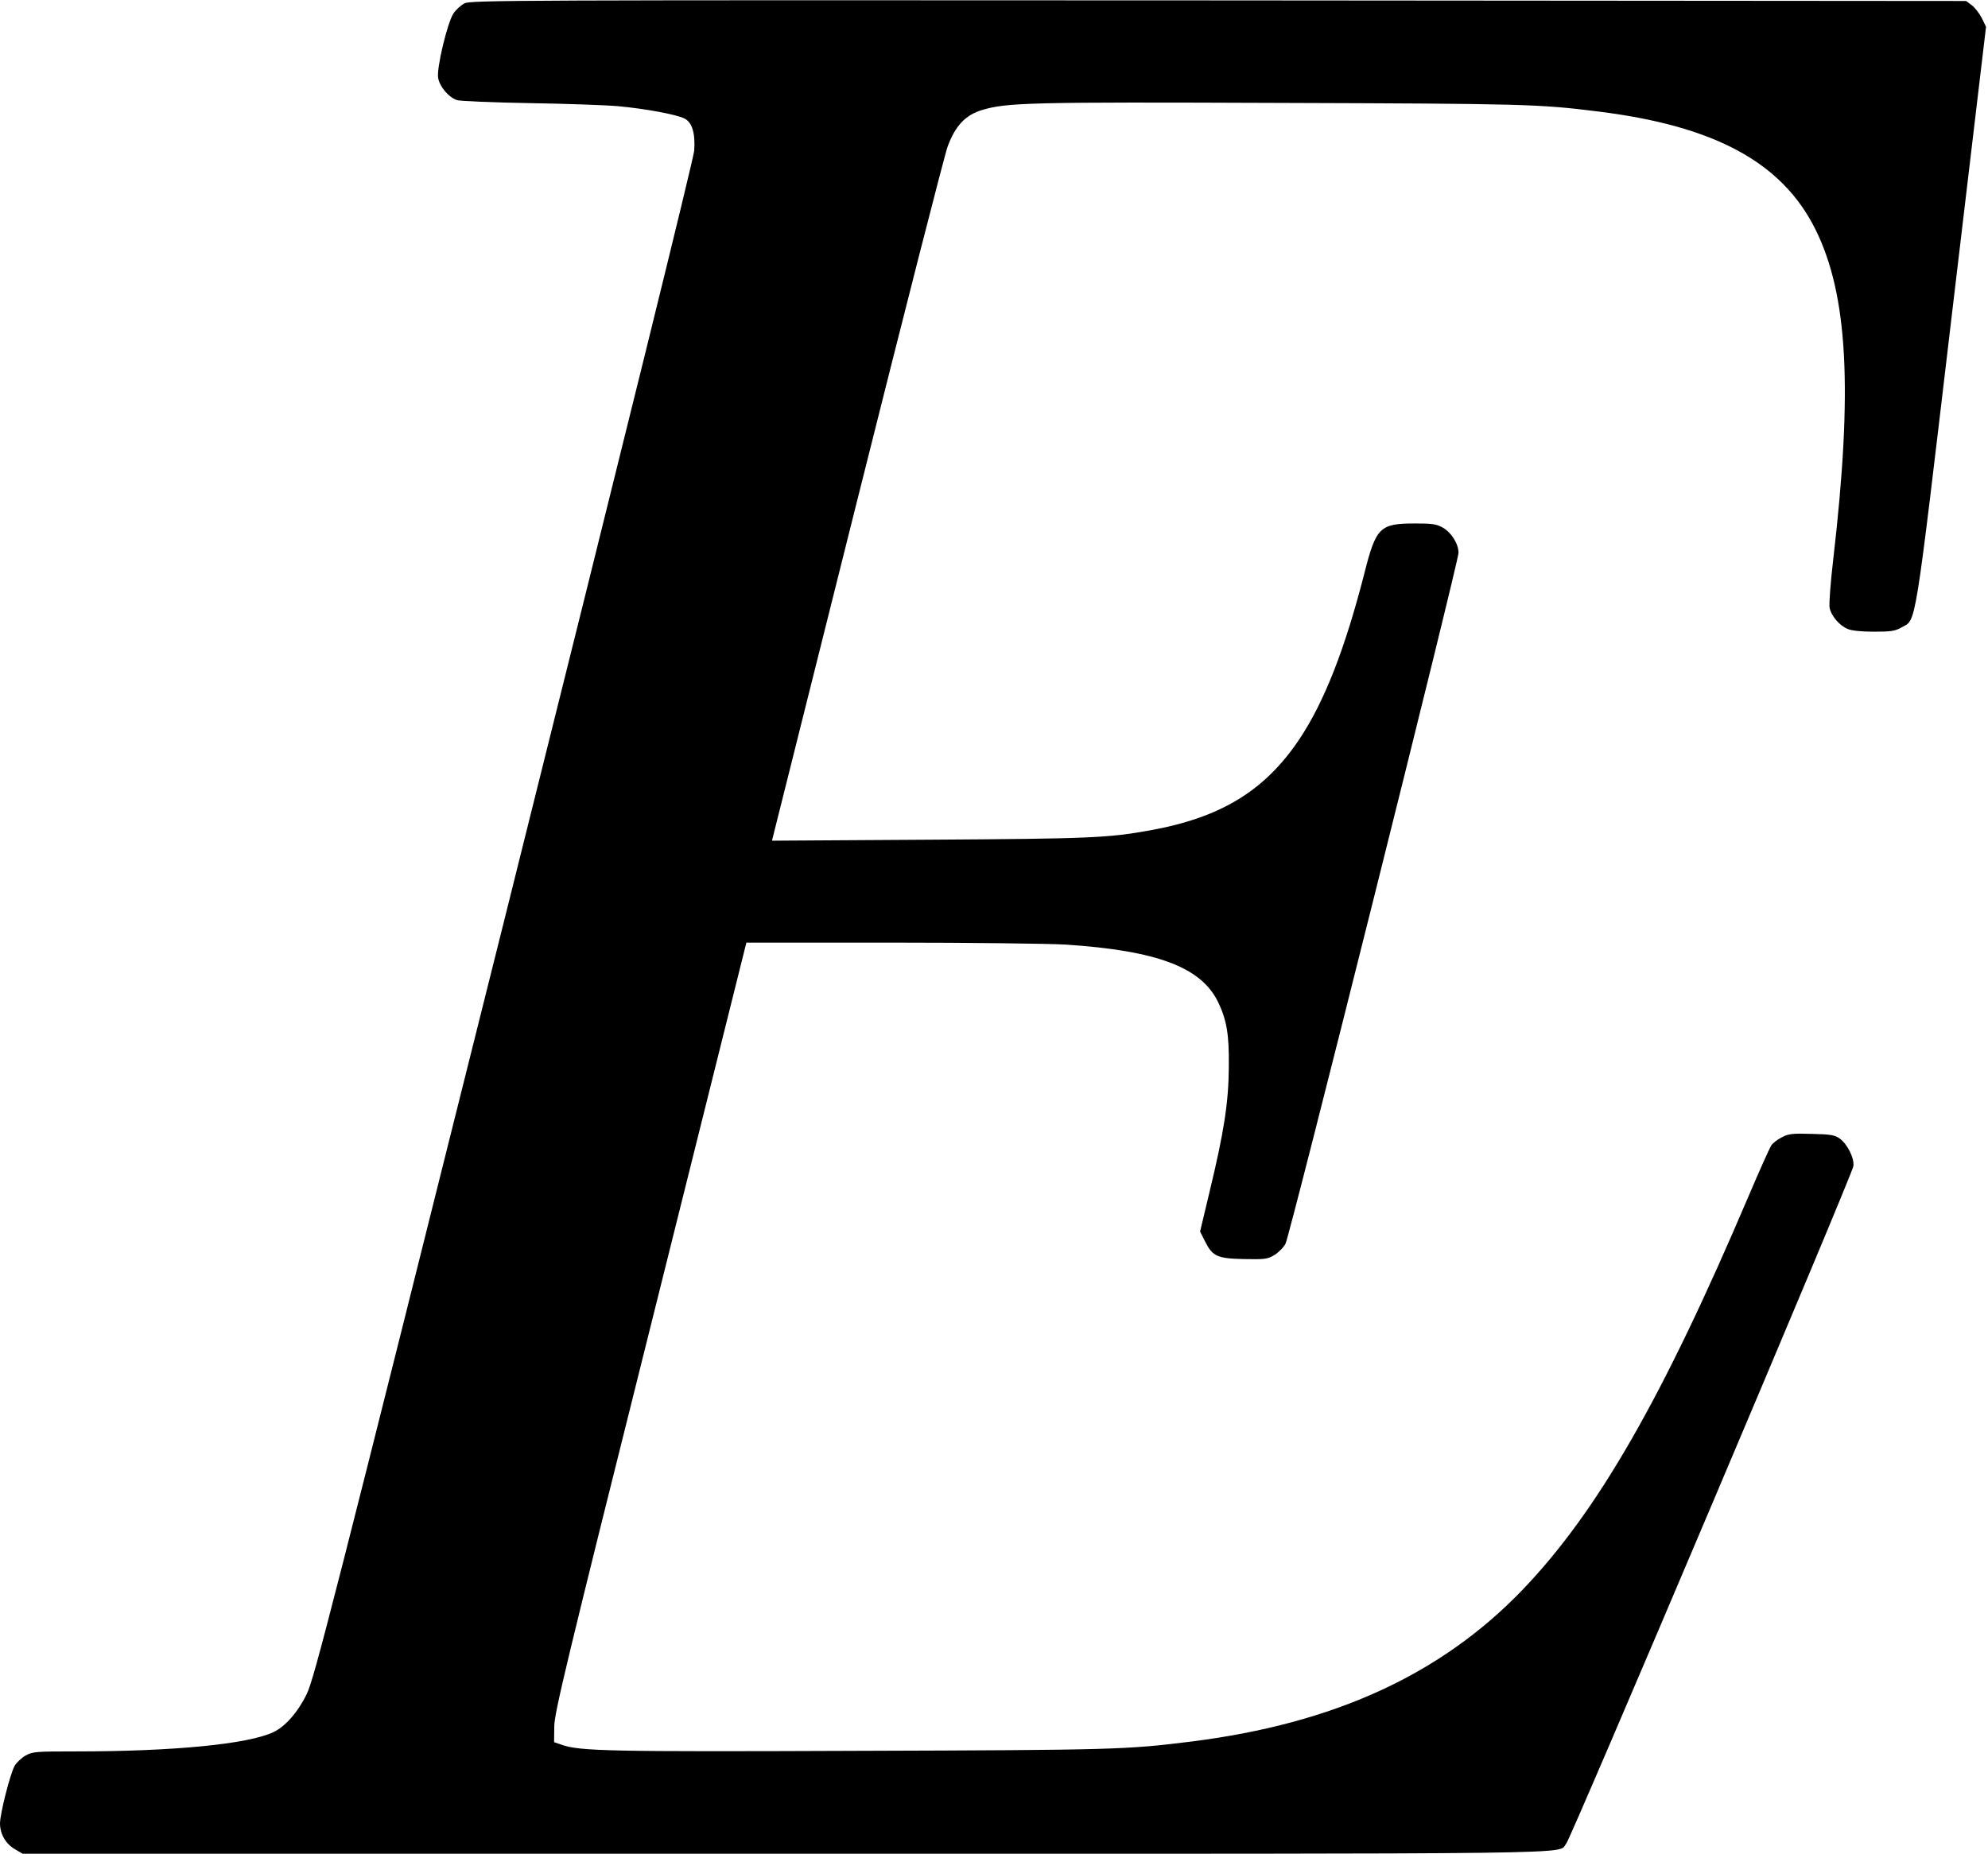 <?xml version="1.0" standalone="no"?>
<!DOCTYPE svg PUBLIC "-//W3C//DTD SVG 20010904//EN"
 "http://www.w3.org/TR/2001/REC-SVG-20010904/DTD/svg10.dtd">
<svg version="1.0" xmlns="http://www.w3.org/2000/svg"
 width="1010pt" height="942pt" viewBox="0 0 1010 942"
 preserveAspectRatio="xMidYMid meet">
<g transform="translate(0,942) scale(0.1,-0.1)"
fill="#000000" stroke="none">
<path d="M2360 9403 c-19 -10 -44 -33 -56 -51 -31 -46 -87 -281 -78 -328 8
-46 55 -100 97 -113 18 -5 183 -12 367 -15 184 -3 389 -10 455 -16 135 -13
289 -41 332 -62 39 -19 56 -74 50 -163 -4 -45 -343 -1419 -966 -3915 -874
-3497 -965 -3853 -1003 -3929 -44 -91 -109 -165 -169 -193 -128 -61 -507 -98
-1003 -98 -203 0 -221 -1 -256 -21 -20 -11 -45 -35 -55 -51 -23 -40 -74 -241
-75 -293 0 -55 29 -105 76 -132 l39 -23 3878 0 c4187 0 3914 -4 3964 51 24 27
1452 3395 1459 3443 6 39 -30 112 -69 140 -24 18 -46 22 -141 24 -98 3 -119 1
-153 -17 -22 -11 -47 -30 -55 -43 -8 -13 -59 -126 -113 -253 -438 -1030 -769
-1607 -1151 -2005 -414 -430 -957 -679 -1683 -770 -327 -41 -395 -43 -1686
-47 -1271 -5 -1419 -2 -1512 31 l-38 13 1 80 c1 71 59 313 489 2032 l487 1951
732 0 c402 0 803 -5 891 -10 465 -31 688 -115 774 -293 43 -90 56 -163 54
-327 -1 -181 -24 -331 -99 -641 l-47 -197 24 -48 c39 -78 61 -89 197 -92 107
-2 120 -1 156 20 21 13 47 39 57 58 22 40 879 3464 879 3511 0 45 -36 103 -80
128 -32 18 -54 21 -139 21 -181 0 -200 -18 -260 -256 -98 -382 -202 -648 -328
-838 -176 -264 -400 -401 -763 -466 -211 -38 -305 -42 -1117 -47 l-801 -5 433
1729 c238 950 445 1761 460 1800 39 104 89 157 171 183 128 39 234 42 1524 37
1235 -4 1309 -6 1605 -43 595 -73 938 -258 1108 -599 165 -332 191 -812 91
-1675 -14 -118 -22 -229 -19 -247 7 -41 50 -92 92 -109 20 -9 71 -14 134 -14
85 0 107 3 140 22 76 43 62 -45 254 1577 l175 1475 -22 45 c-13 25 -36 54 -51
65 l-28 21 -3797 3 c-3600 2 -3799 1 -3832 -15z"/>
</g>
</svg>
